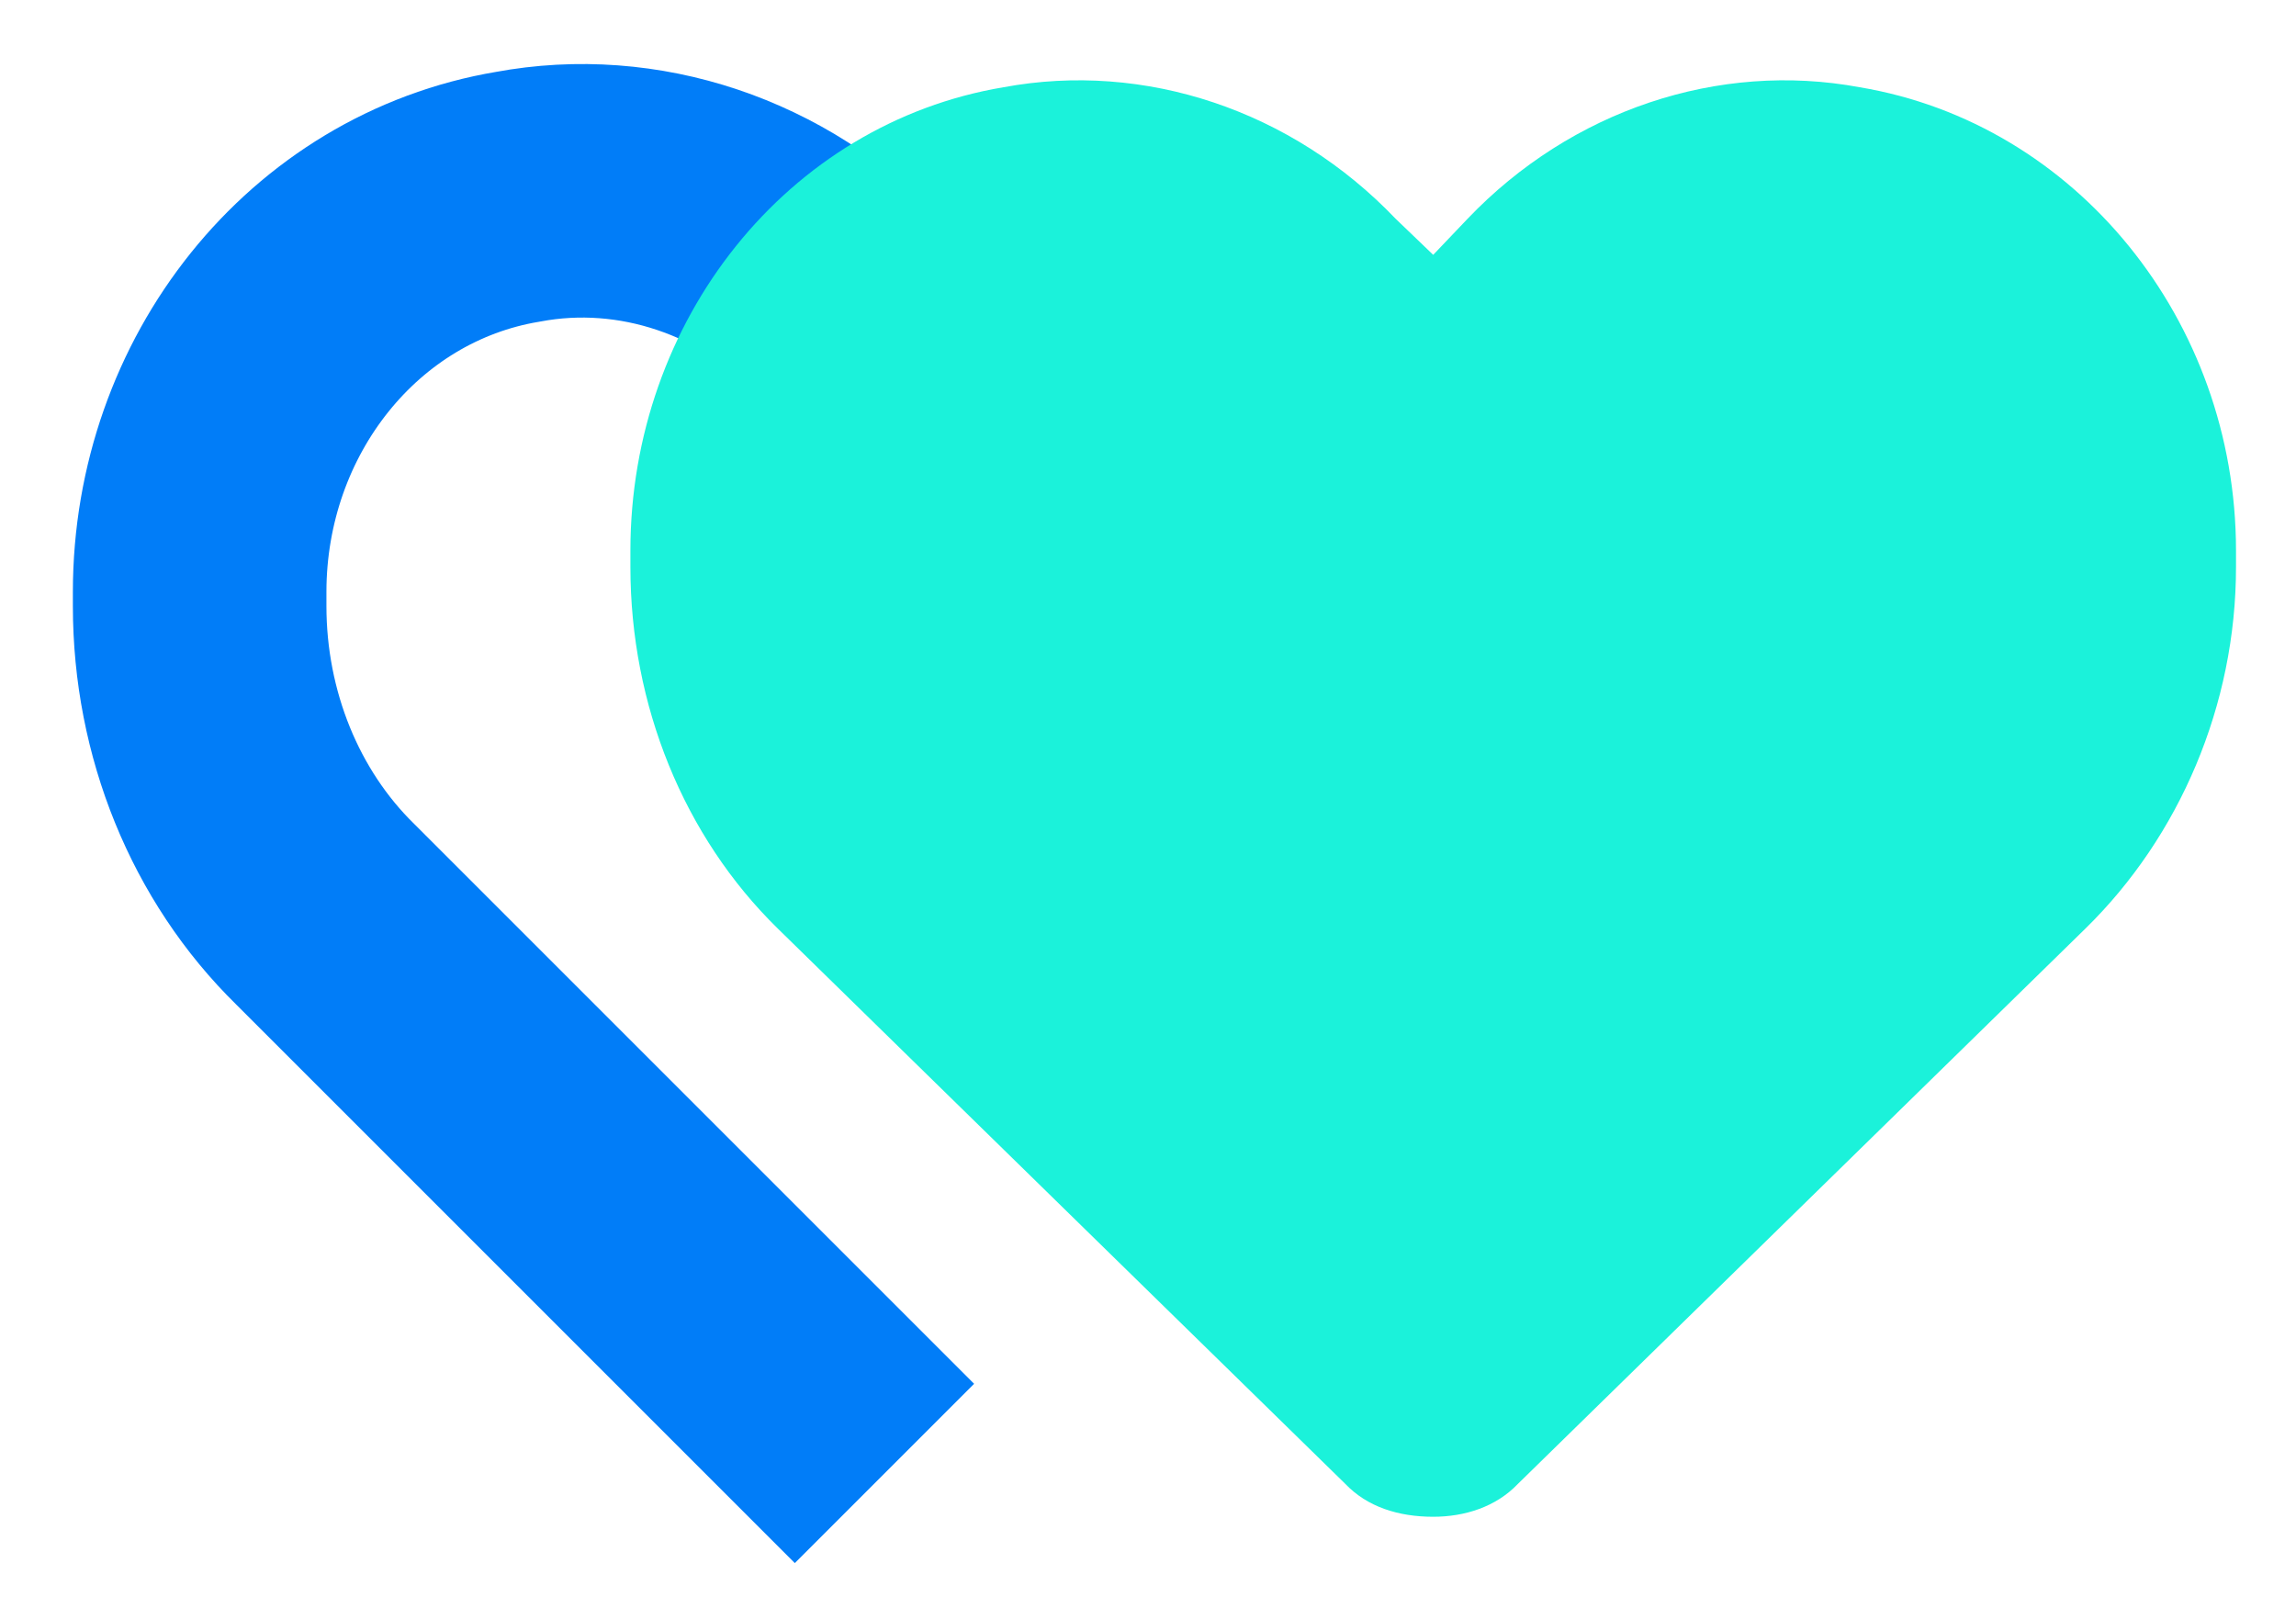 <svg width="23" height="16" viewBox="0 0 23 16" fill="none" xmlns="http://www.w3.org/2000/svg">
<path d="M8.86 3.403L8.538 3.094C7.654 2.168 6.395 1.746 5.189 1.971C3.34 2.28 2 3.965 2 5.931V6.071C2 7.251 2.456 8.374 3.259 9.16L8.86 14.761" stroke="#017DF8" stroke-width="2.54"/>
<path d="M6.315 5.681V5.516C6.315 3.212 7.886 1.236 10.053 0.874C11.467 0.611 12.943 1.105 13.98 2.191L14.357 2.553L14.702 2.191C15.739 1.105 17.215 0.611 18.629 0.874C20.797 1.236 22.399 3.212 22.399 5.516V5.681C22.399 7.064 21.833 8.38 20.891 9.302L15.205 14.866C14.985 15.097 14.671 15.195 14.357 15.195C14.011 15.195 13.697 15.097 13.477 14.866L7.791 9.302C6.849 8.38 6.315 7.064 6.315 5.681Z" fill="#1BF2DA"/>
</svg>
